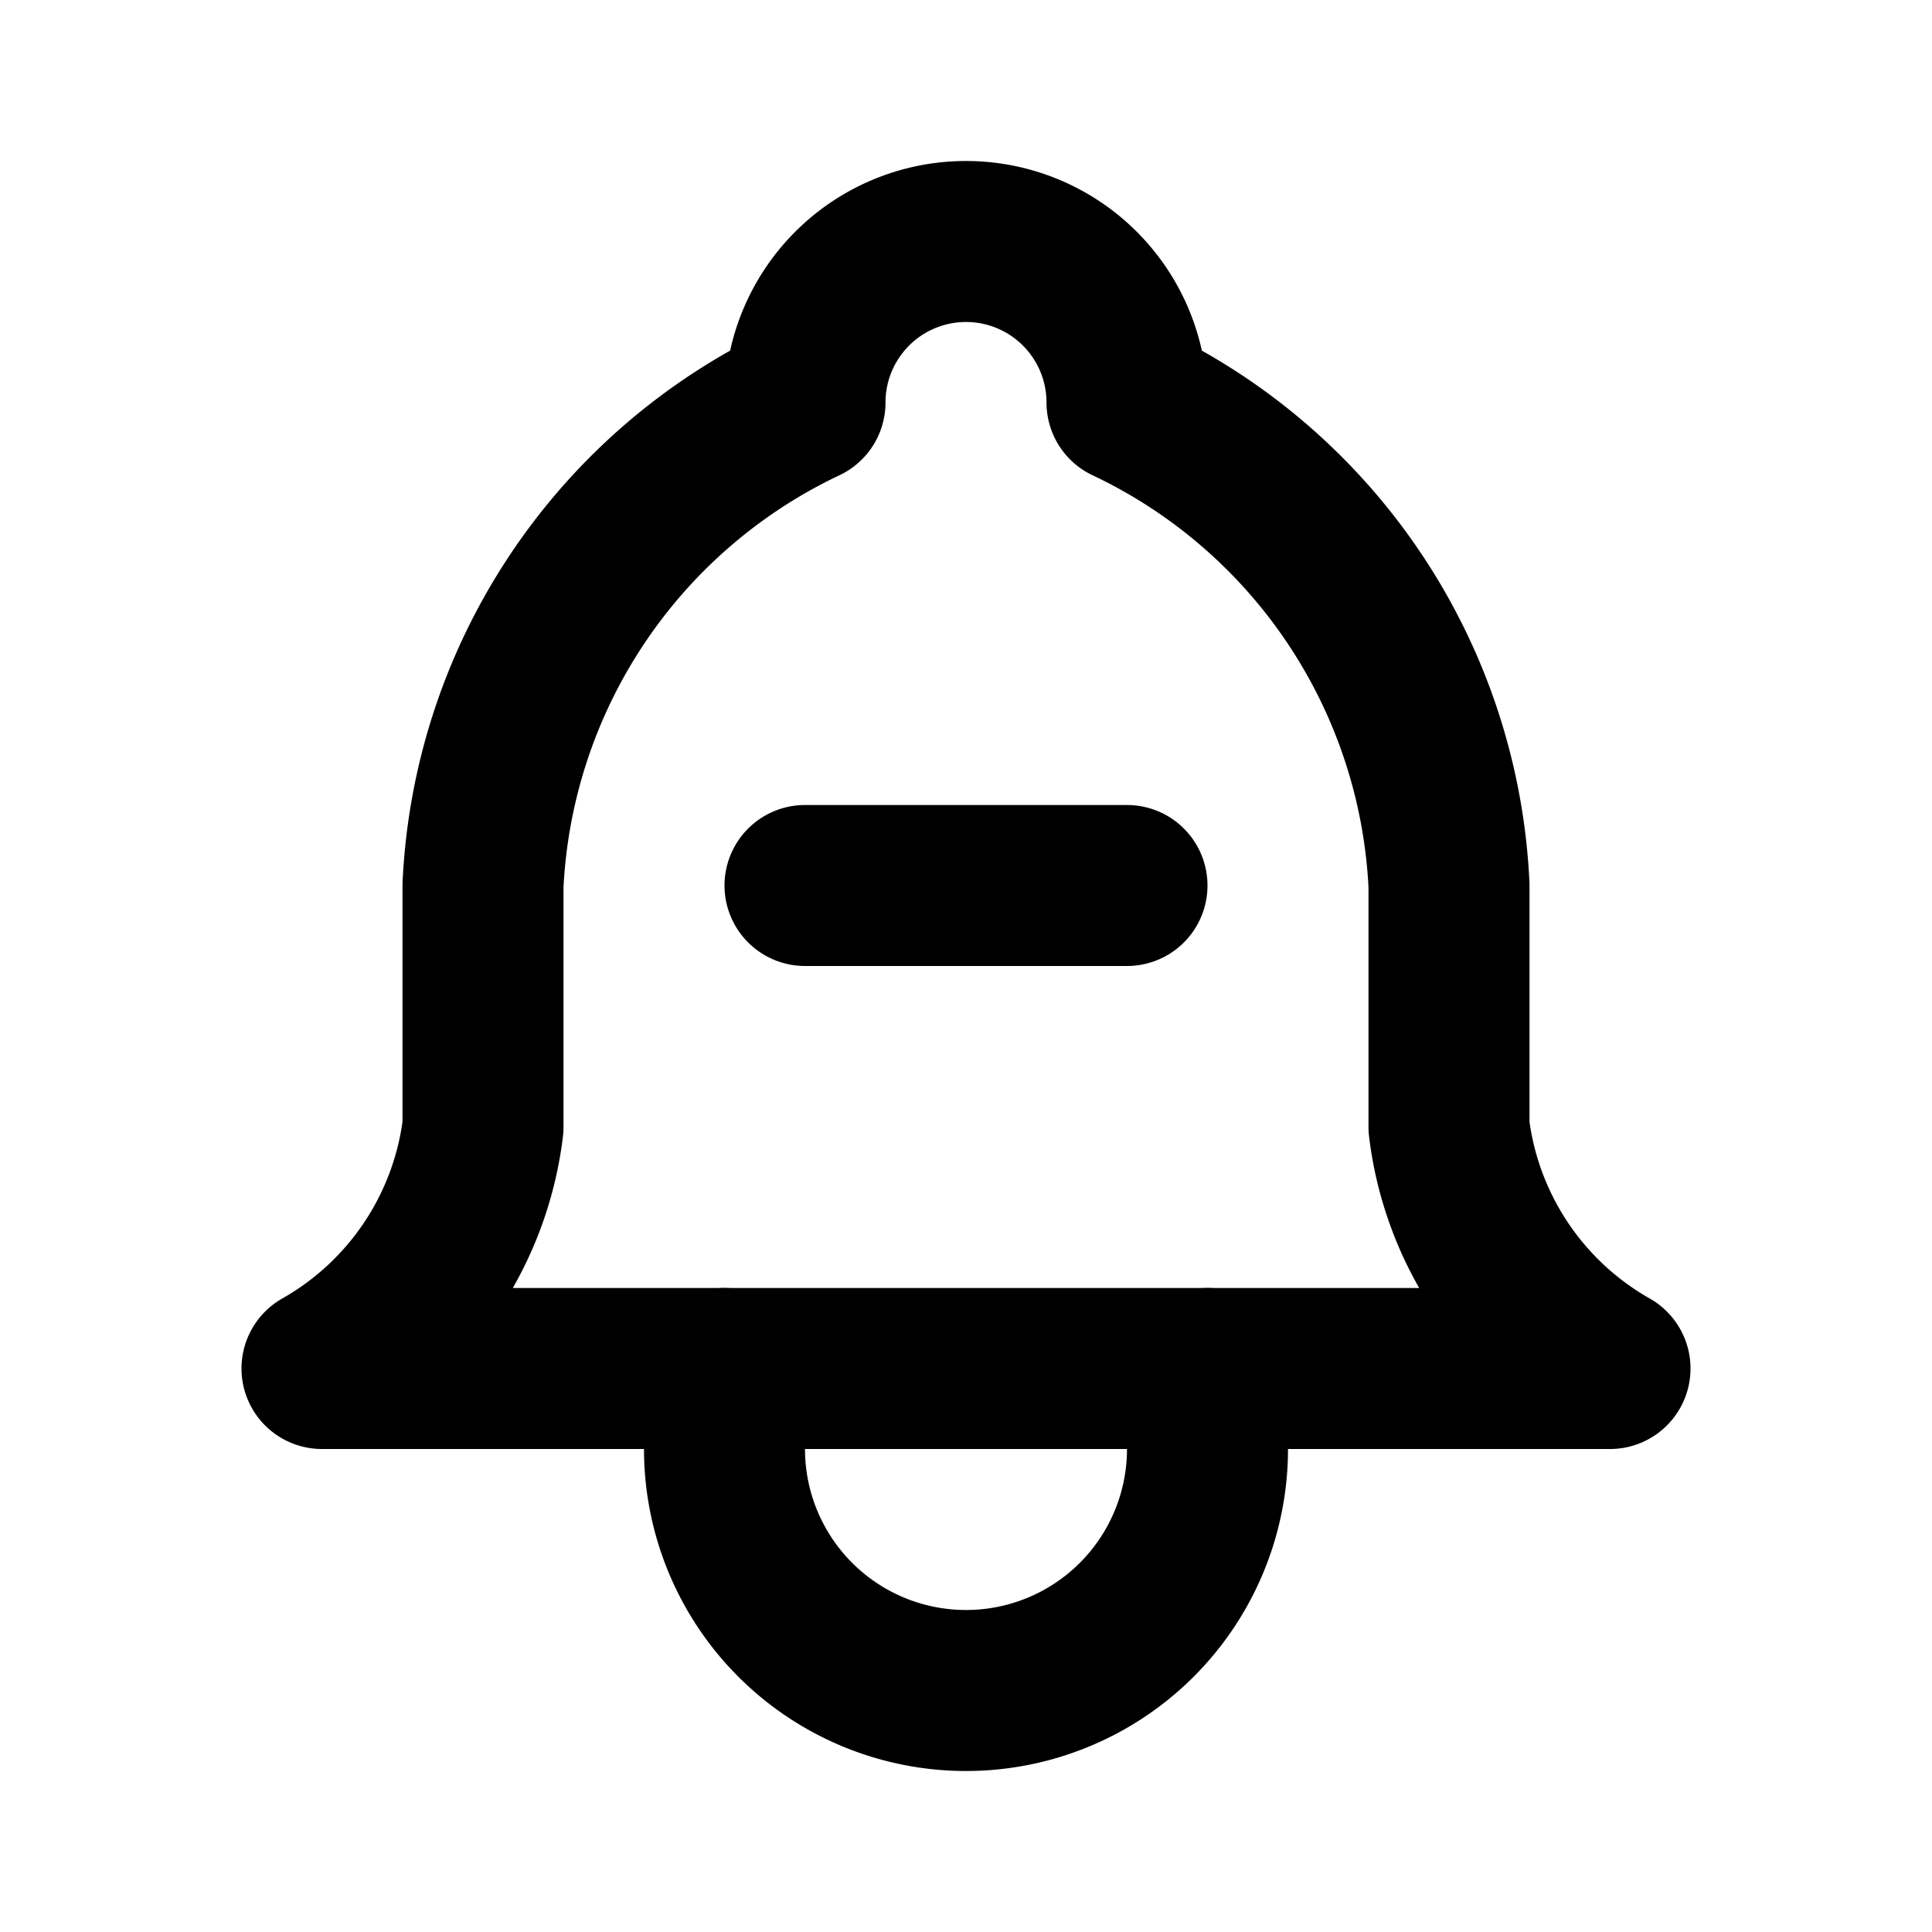 <svg xmlns="http://www.w3.org/2000/svg" class="icon icon-tabler icon-tabler-bell-minus" viewBox="0 0 24 24" stroke-width="2" stroke="currentColor" fill="none" stroke-linecap="round" stroke-linejoin="round" height="1em" width="1em">
  <path stroke="none" d="M0 0h24v24H0z" fill="none"/>
  <path d="M10 5a2 2 0 1 1 4 0a7 7 0 0 1 4 6v3a4 4 0 0 0 2 3h-16a4 4 0 0 0 2 -3v-3a7 7 0 0 1 4 -6"/>
  <path d="M9 17v1a3 3 0 0 0 6 0v-1"/>
  <line x1="10" y1="11" x2="14" y2="11"/>
</svg>
